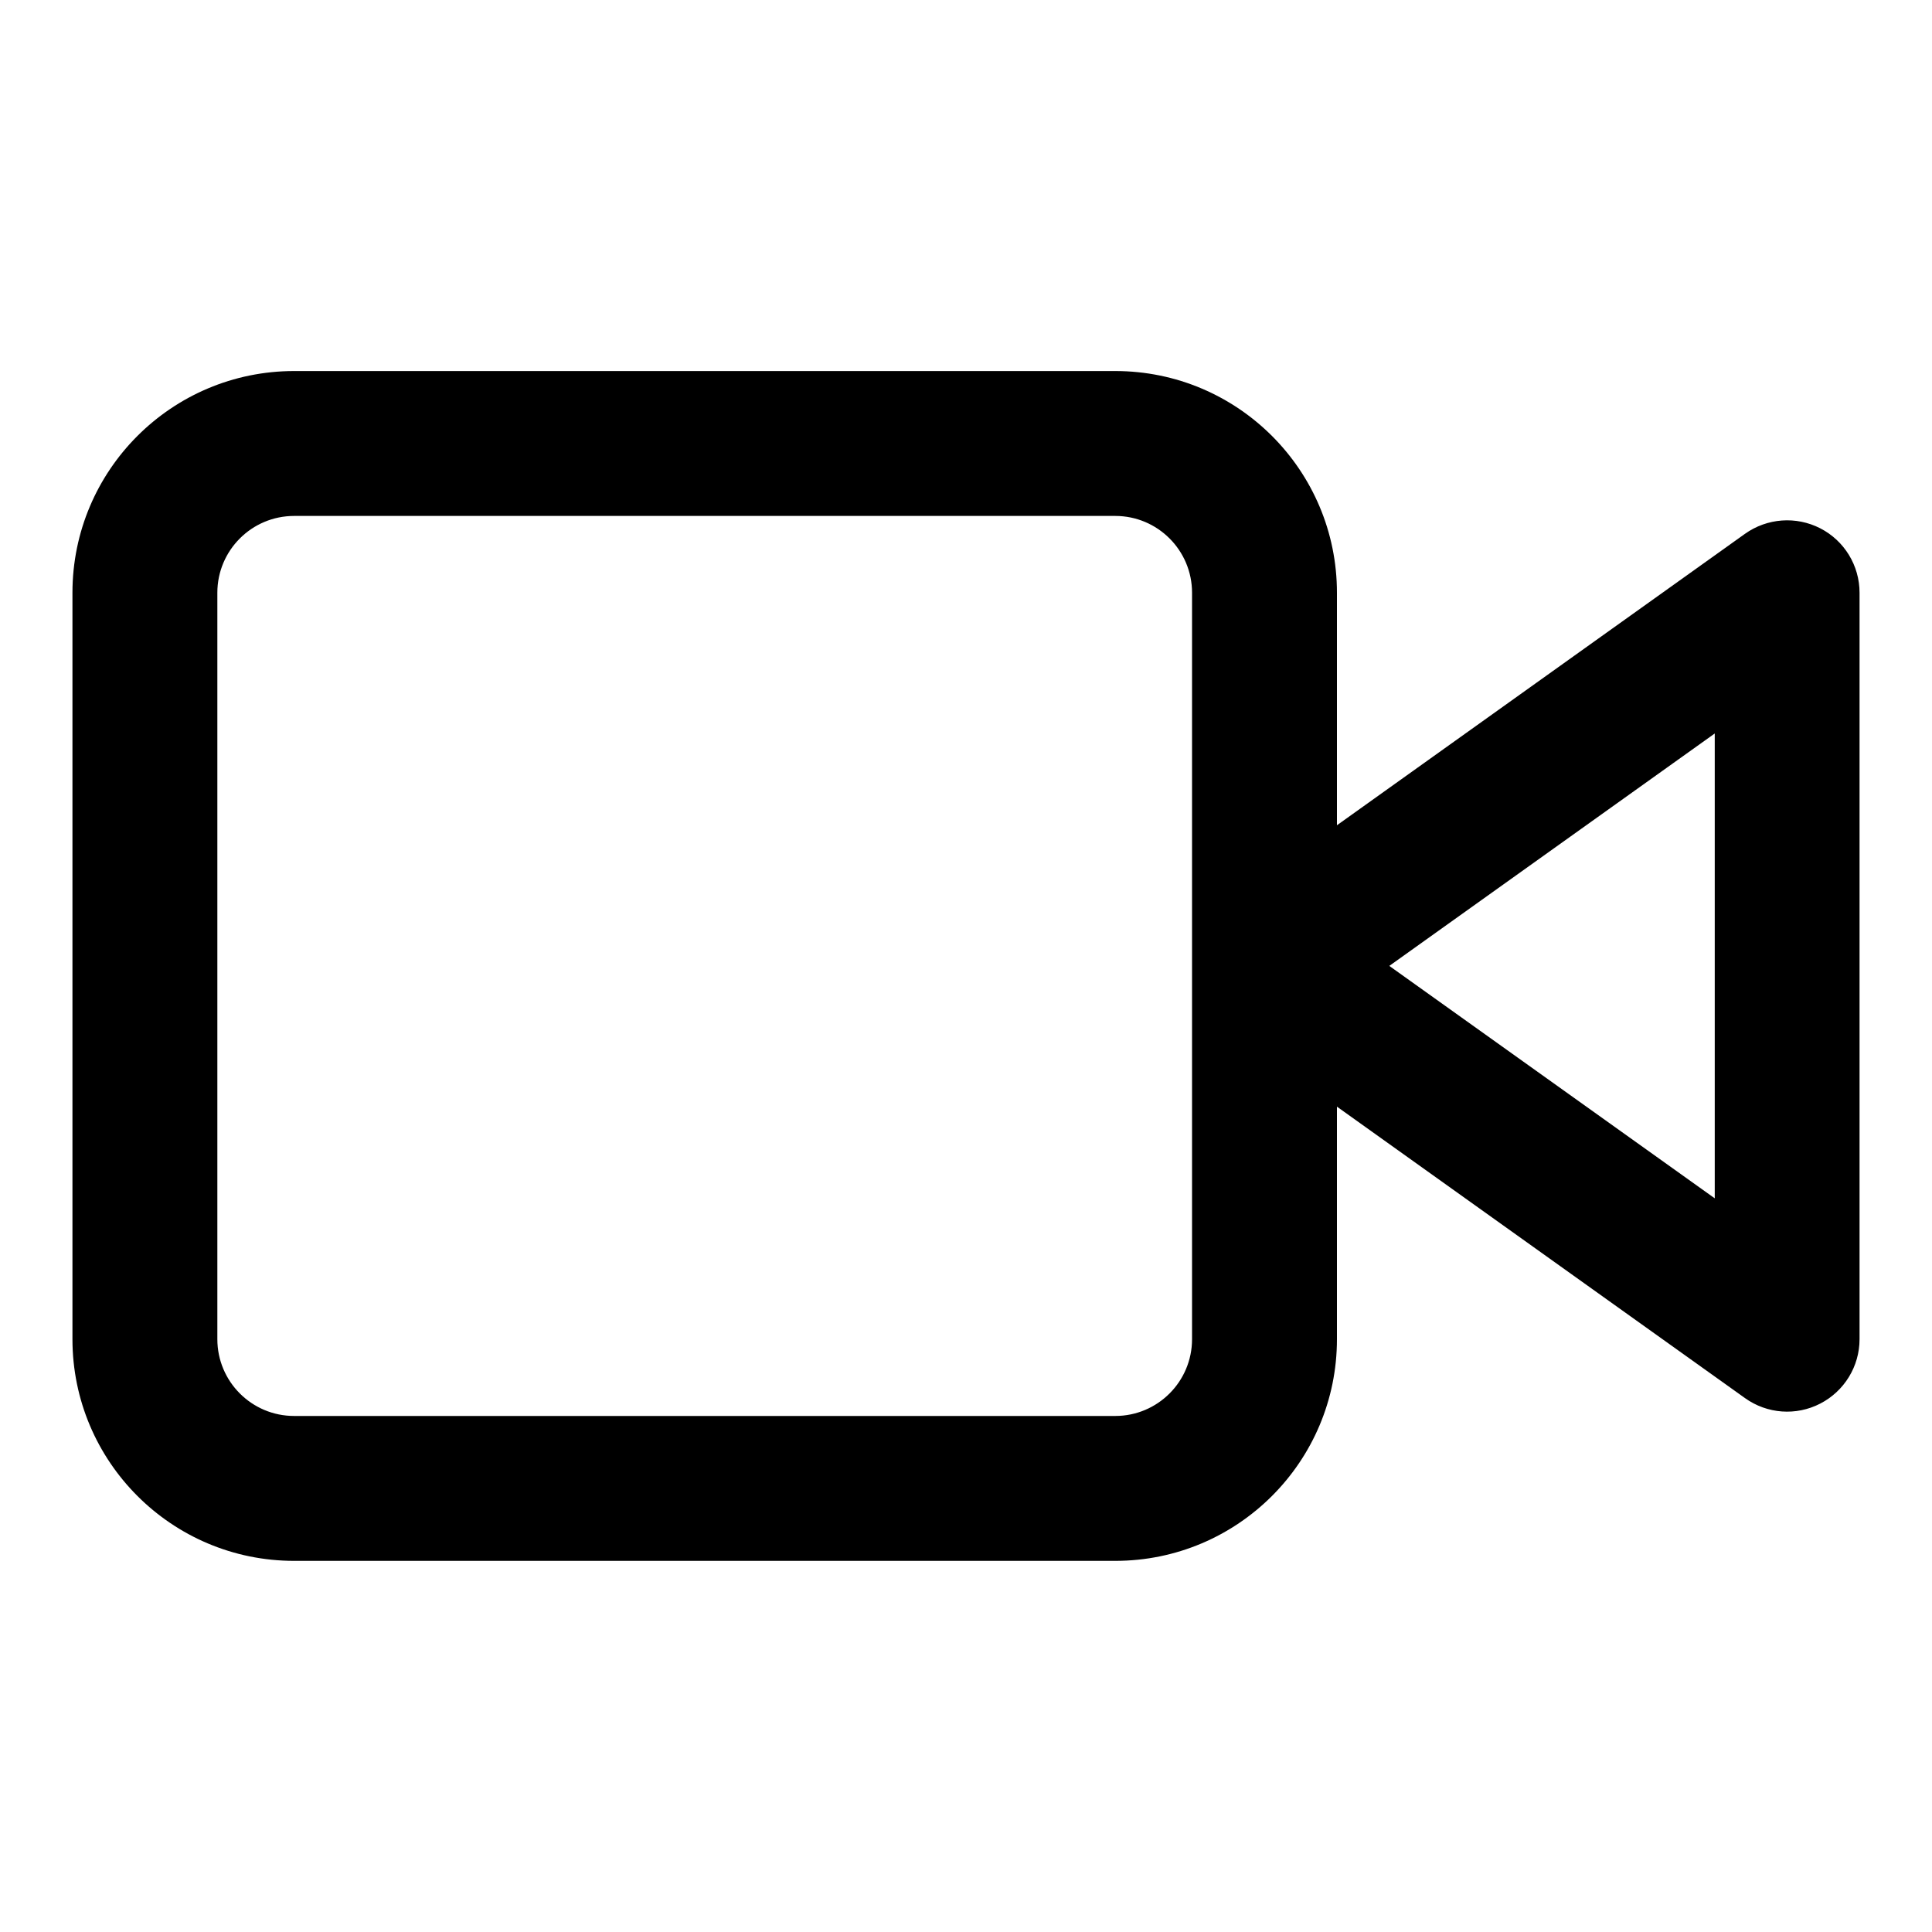<svg viewBox="0 0 20 20" xmlns="http://www.w3.org/2000/svg"><path d="m3.045 5.341c-.439 0-.795.356-.795.795v7.727c0 .439.356.795.795.795h8.5c.439 0 .795-.356.795-.795v-7.727c0-.439-.356-.795-.795-.795zm-2.295.795c0-1.268 1.028-2.295 2.295-2.295h8.5c1.268 0 2.295 1.028 2.295 2.295v2.407l4.224-3.017c.229-.163.529-.185.779-.057s.407.386.407.667v7.727c0 .281-.157.538-.407.667-.25.129-.55.107-.779-.057l-4.224-3.017v2.407c0 1.268-1.028 2.295-2.295 2.295h-8.5c-1.268 0-2.295-1.028-2.295-2.295zm13.632 3.863 3.369 2.406v-4.812z"/></svg>